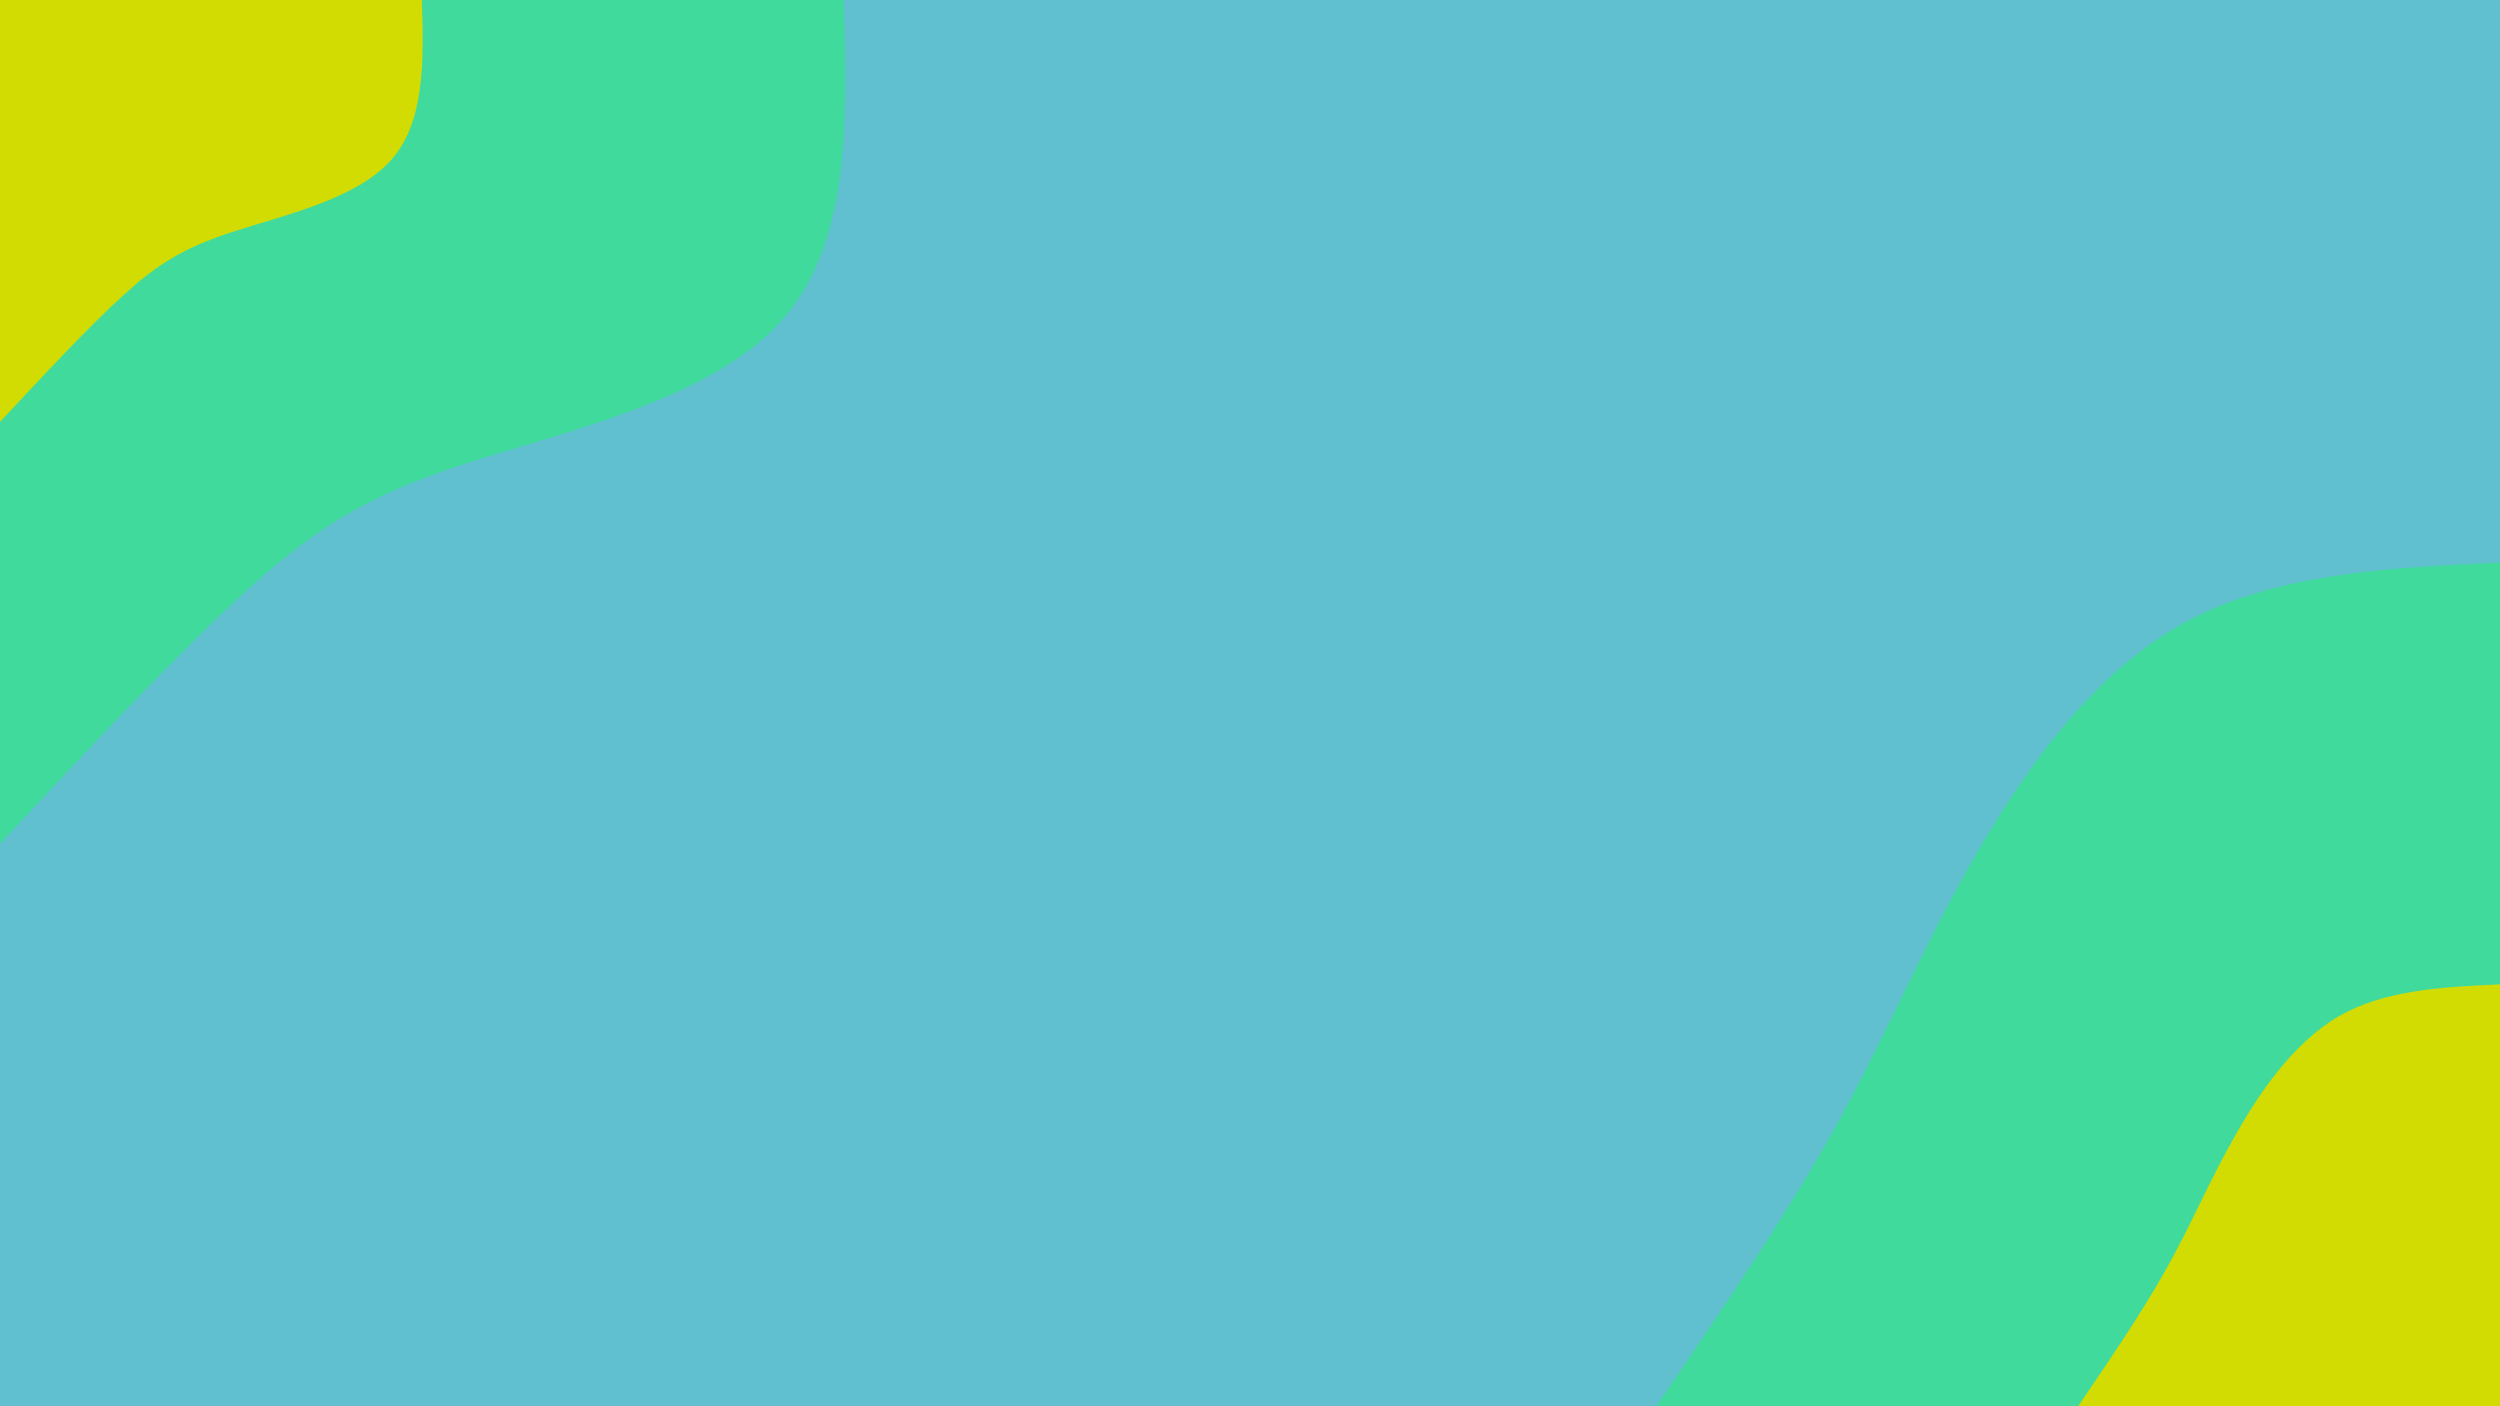 <svg id="visual" viewBox="0 0 960 540" width="960" height="540" xmlns="http://www.w3.org/2000/svg" xmlns:xlink="http://www.w3.org/1999/xlink" version="1.1"><rect x="0" y="0" width="960" height="540" fill="#60c0d0"></rect><defs><linearGradient id="grad1_0" x1="43.8%" y1="100%" x2="100%" y2="0%"><stop offset="14.444%" stop-color="#d2dc02" stop-opacity="1"></stop><stop offset="85.556%" stop-color="#d2dc02" stop-opacity="1"></stop></linearGradient></defs><defs><linearGradient id="grad1_1" x1="43.8%" y1="100%" x2="100%" y2="0%"><stop offset="14.444%" stop-color="#d2dc02" stop-opacity="1"></stop><stop offset="85.556%" stop-color="#60c0d0" stop-opacity="1"></stop></linearGradient></defs><defs><linearGradient id="grad2_0" x1="0%" y1="100%" x2="56.3%" y2="0%"><stop offset="14.444%" stop-color="#d2dc02" stop-opacity="1"></stop><stop offset="85.556%" stop-color="#d2dc02" stop-opacity="1"></stop></linearGradient></defs><defs><linearGradient id="grad2_1" x1="0%" y1="100%" x2="56.3%" y2="0%"><stop offset="14.444%" stop-color="#60c0d0" stop-opacity="1"></stop><stop offset="85.556%" stop-color="#d2dc02" stop-opacity="1"></stop></linearGradient></defs><g transform="translate(960, 540)"><path d="M-324 0C-299.3 -36.3 -274.6 -72.5 -255.9 -106C-237.2 -139.5 -224.5 -170.2 -205.1 -205.1C-185.6 -239.9 -159.3 -278.8 -124 -299.3C-88.7 -319.8 -44.3 -321.9 0 -324L0 0Z" fill="#40db9c"></path><path d="M-162 0C-149.7 -18.1 -137.3 -36.3 -128 -53C-118.6 -69.7 -112.3 -85.1 -102.5 -102.5C-92.8 -119.9 -79.6 -139.4 -62 -149.7C-44.3 -159.9 -22.2 -161 0 -162L0 0Z" fill="#d2dc02"></path></g><g transform="translate(0, 0)"><path d="M324 0C325.3 47.2 326.7 94.3 299.3 124C272 153.7 216 165.9 178.2 178.2C140.4 190.5 120.8 203 94.1 227.3C67.5 251.6 33.7 287.8 0 324L0 0Z" fill="#40db9c"></path><path d="M162 0C162.7 23.6 163.3 47.2 149.7 62C136 76.8 108 82.9 89.1 89.1C70.2 95.3 60.4 101.5 47.1 113.6C33.7 125.8 16.9 143.9 0 162L0 0Z" fill="#d2dc02"></path></g></svg>